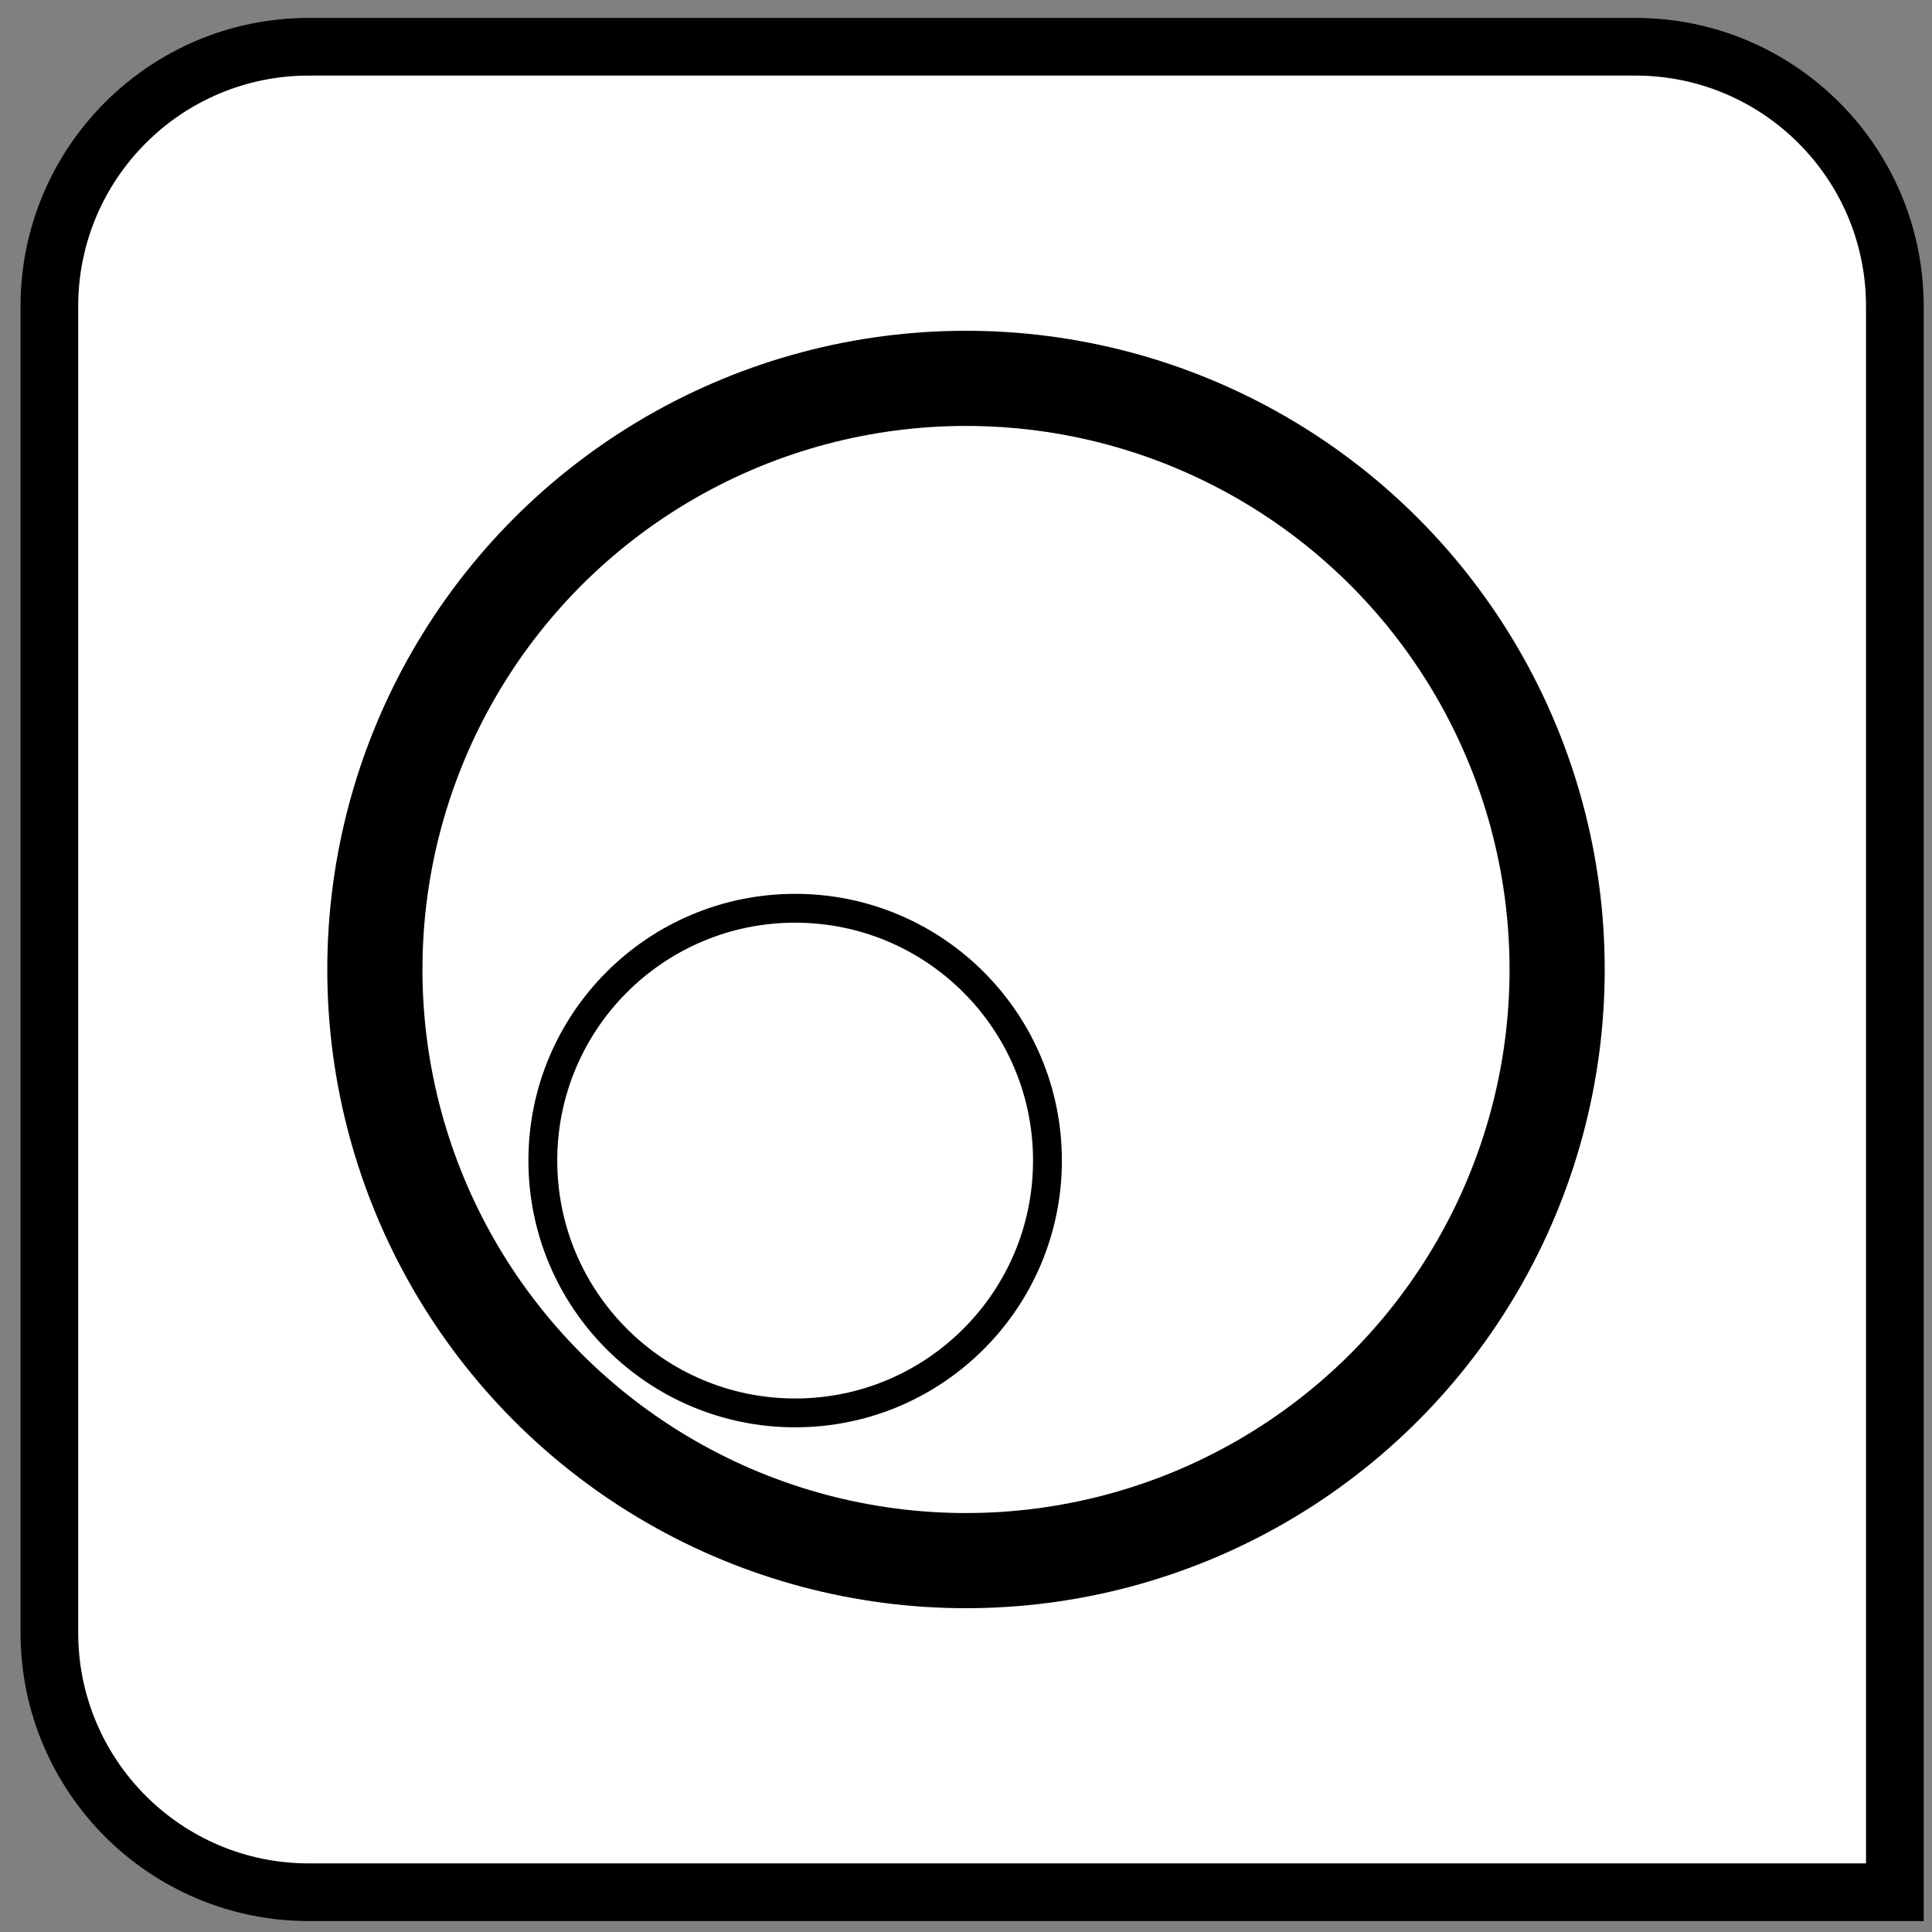 <?xml version="1.0" encoding="UTF-8"?>
<svg width="67px" height="67px" viewBox="0 0 67 67" version="1.1" xmlns="http://www.w3.org/2000/svg" xmlns:xlink="http://www.w3.org/1999/xlink">
    <rect x="0" y="0" width="67" height="67" fill="#808080" stroke="none"/>
    <title>col_vals_make_subset</title>
    <g id="All-Icons" stroke="none" stroke-width="1" fill="none" fill-rule="evenodd">
        <g id="col_vals_make_subset" transform="translate(0, 0.621)" stroke="#000000">
            <path d="M56.712,1 C59.198,1 61.448,2.007 63.076,3.636 C64.705,5.265 65.712,7.515 65.712,10 L65.712,10 L65.712,65 L10.712,65 C8.227,65 5.977,63.993 4.348,62.364 C2.72,60.735 1.712,58.485 1.712,56 L1.712,56 L1.712,10 C1.712,7.515 2.72,5.265 4.348,3.636 C5.977,2.007 8.227,1 10.712,1 L10.712,1 Z" id="rectangle" stroke-width="2" fill="#FFFFFF"></path>
            <circle id="Oval" stroke-width="3.3" cx="33.5" cy="33" r="20.5"></circle>
            <circle id="Oval" cx="27.575" cy="39.627" r="8.75"></circle>
        </g>
    </g>
</svg>